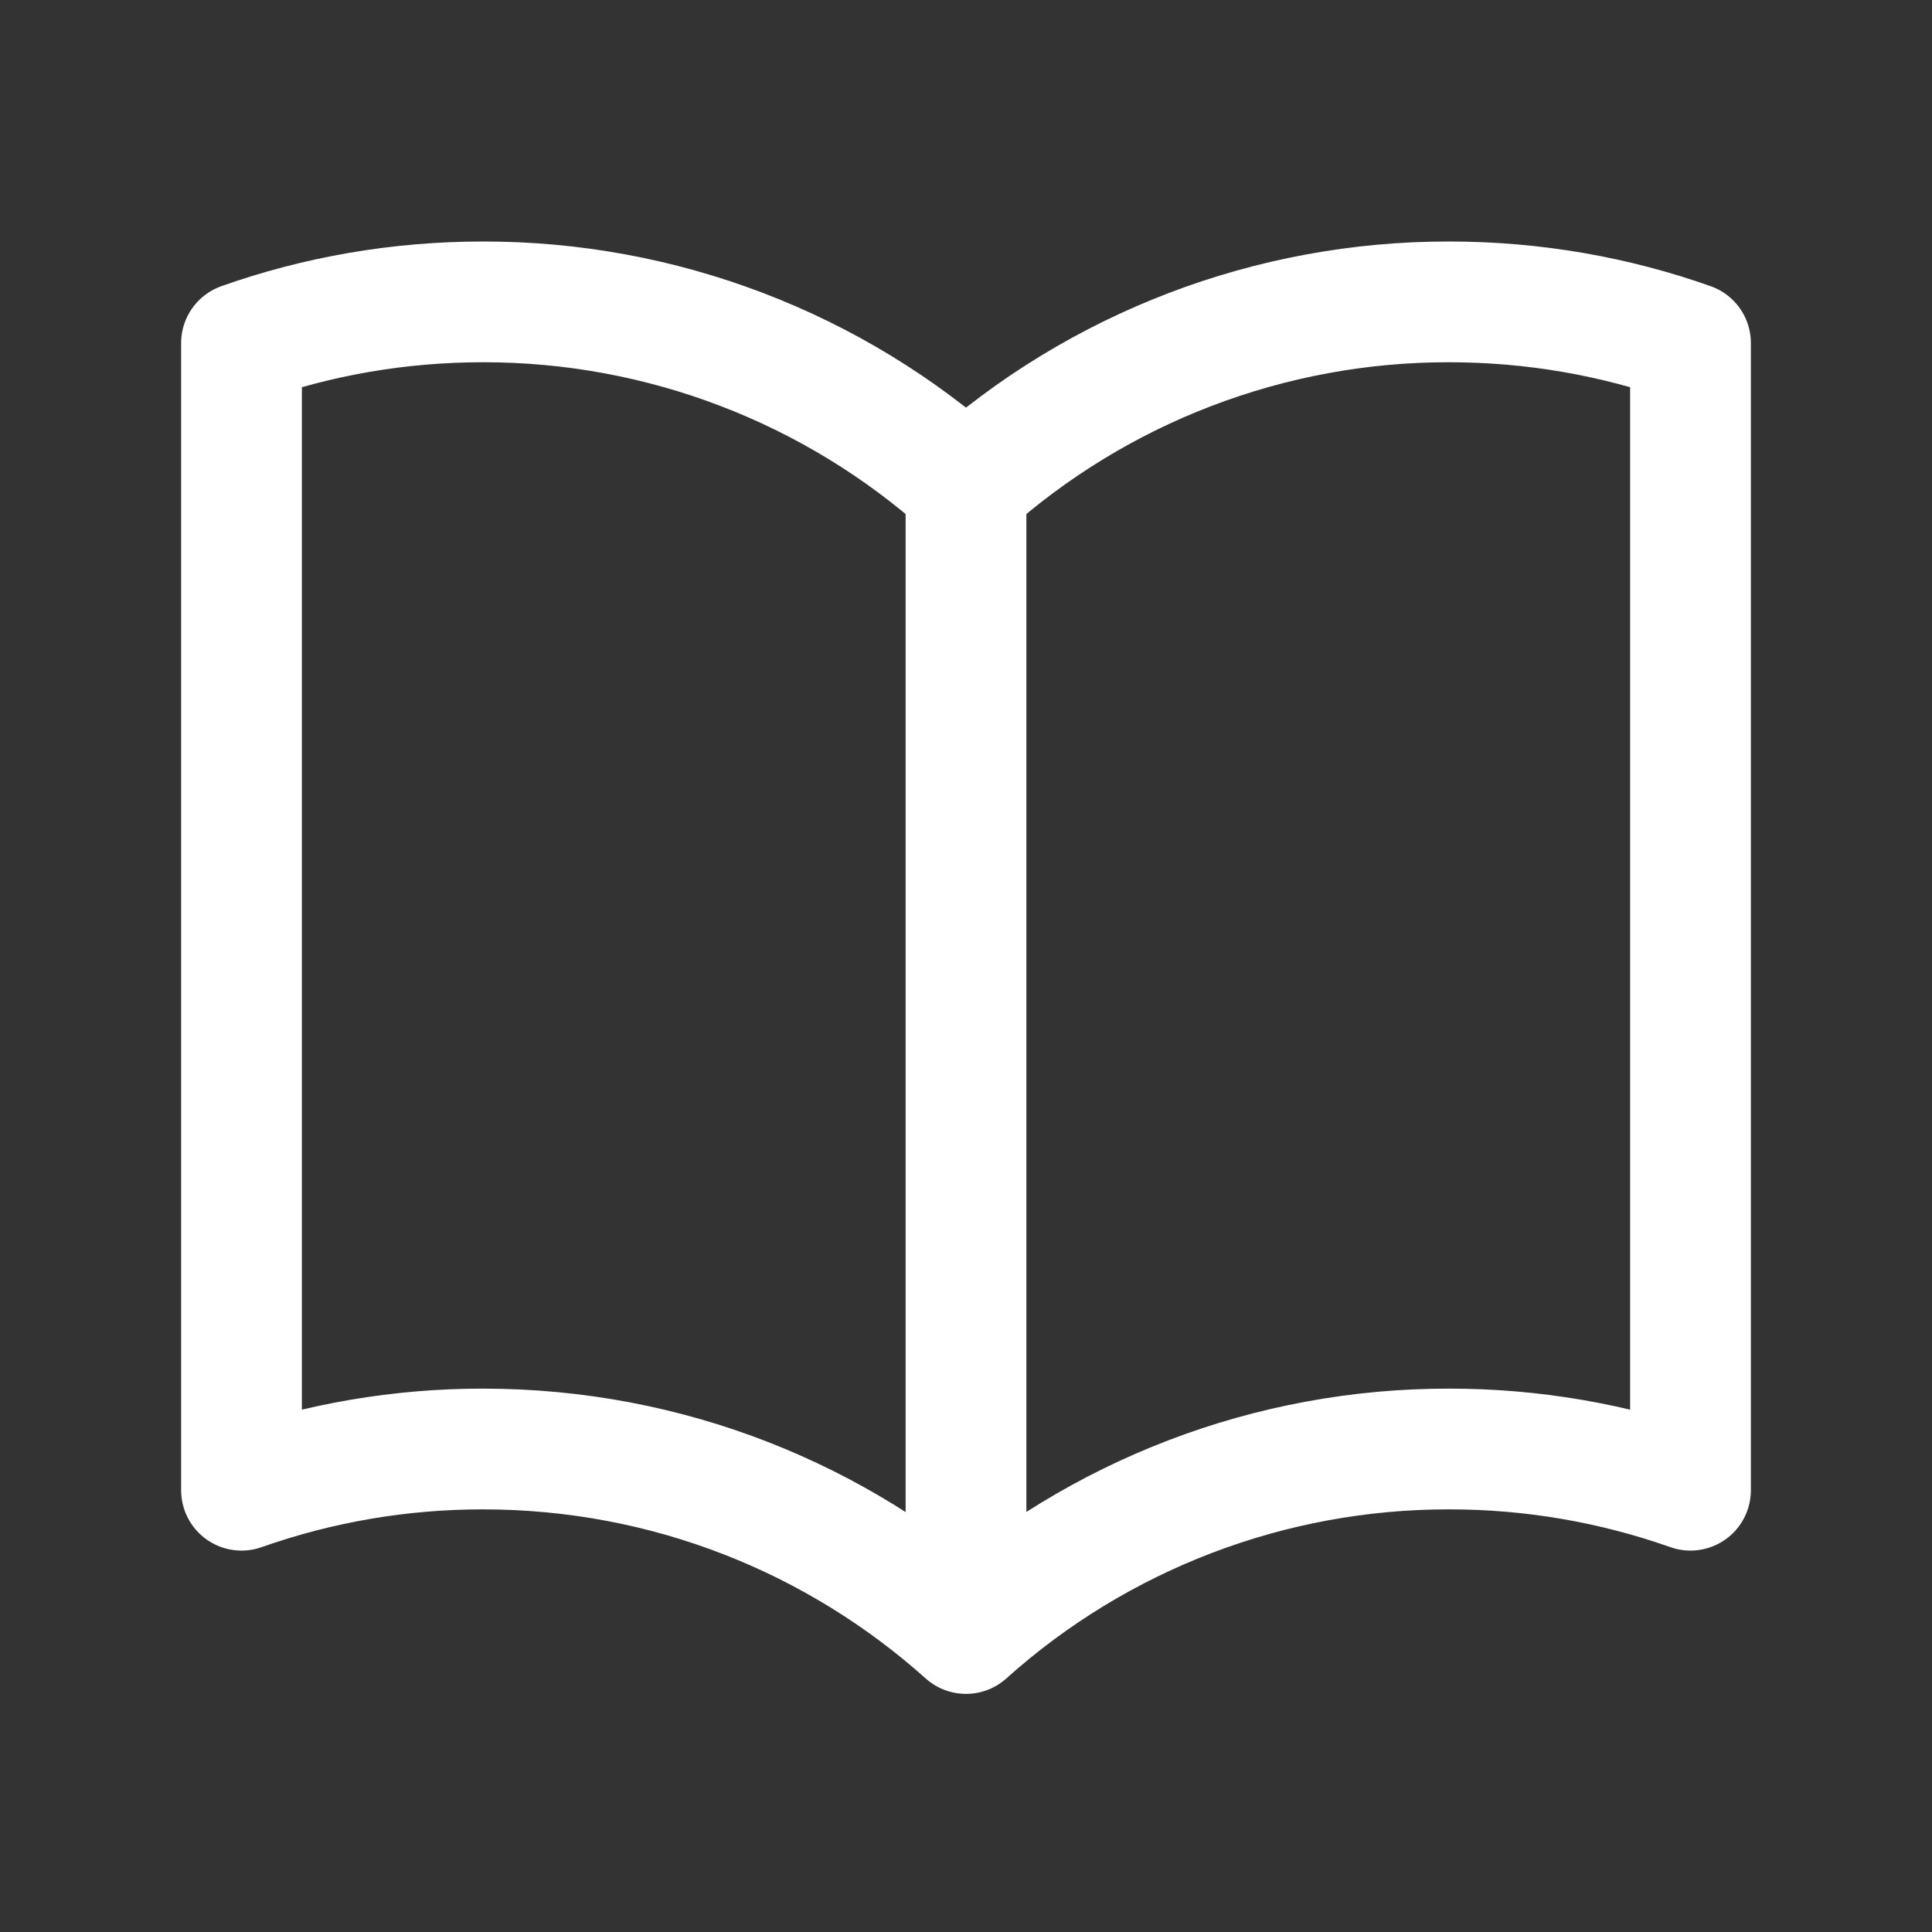 <?xml version="1.0" encoding="UTF-8"?>
<!-- Generated by Pixelmator Pro 2.4.5 -->
<svg width="24" height="24" viewBox="0 0 24 24" xmlns="http://www.w3.org/2000/svg" xmlns:xlink="http://www.w3.org/1999/xlink">
    <rect x="0" y="0" width="24" height="24" fill="#333333" stroke="none"/>
    <path id="path1" fill="none" stroke="#ffffff" stroke-width="1.5" stroke-linecap="round" stroke-linejoin="round" d="M 12 6.042 C 10.352 4.563 8.214 3.747 6 3.75 C 4.948 3.75 3.938 3.93 3 4.262 L 3 18.512 C 3.964 18.172 4.978 17.999 6 18 C 8.305 18 10.408 18.867 12 20.292 M 12 6.042 C 13.648 4.563 15.786 3.747 18 3.75 C 19.052 3.75 20.062 3.93 21 4.262 L 21 18.512 C 20.036 18.172 19.022 17.999 18 18 C 15.786 17.997 13.648 18.813 12 20.292 M 12 6.042 L 12 20.292"/>
</svg>
